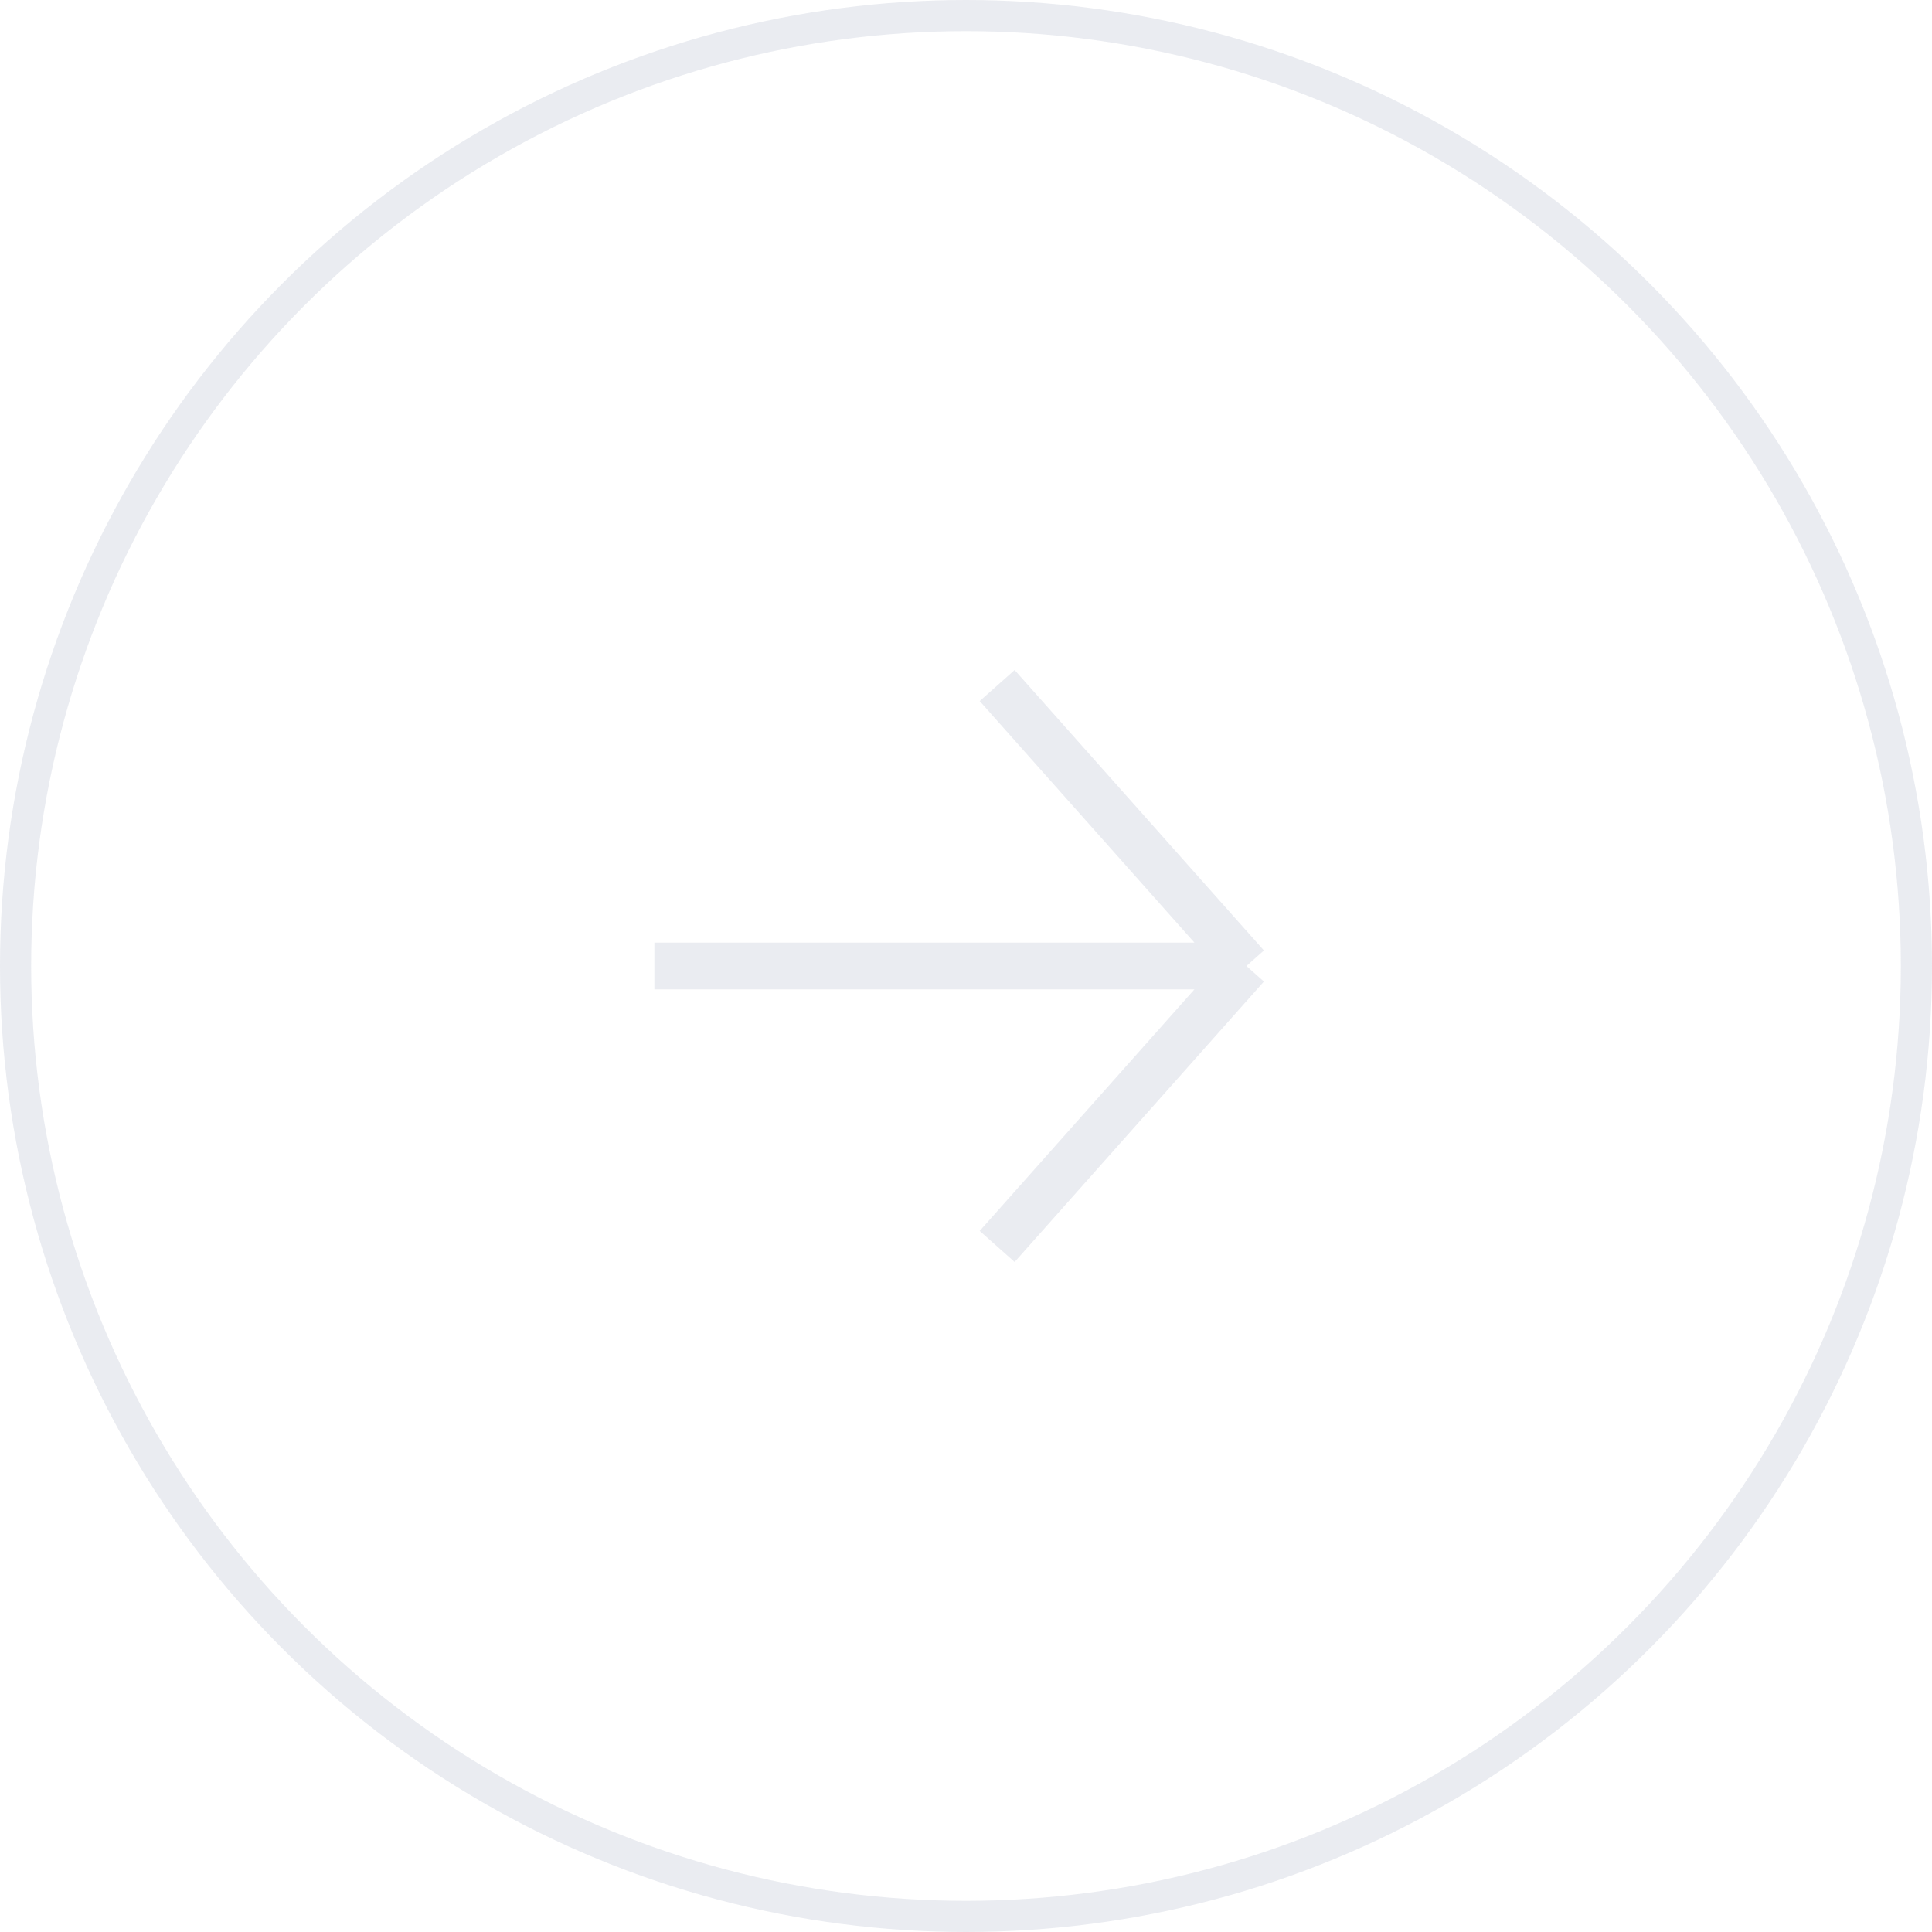 <svg width="62" height="62" fill="none" xmlns="http://www.w3.org/2000/svg"><circle opacity=".4" cx="31" cy="31" r="30.5" stroke="#CCD1DD"/><path opacity=".4" d="M32 40l8-9m0 0l-8-9m8 9H21" stroke="#CCD1DD" stroke-width="1.5"/></svg>